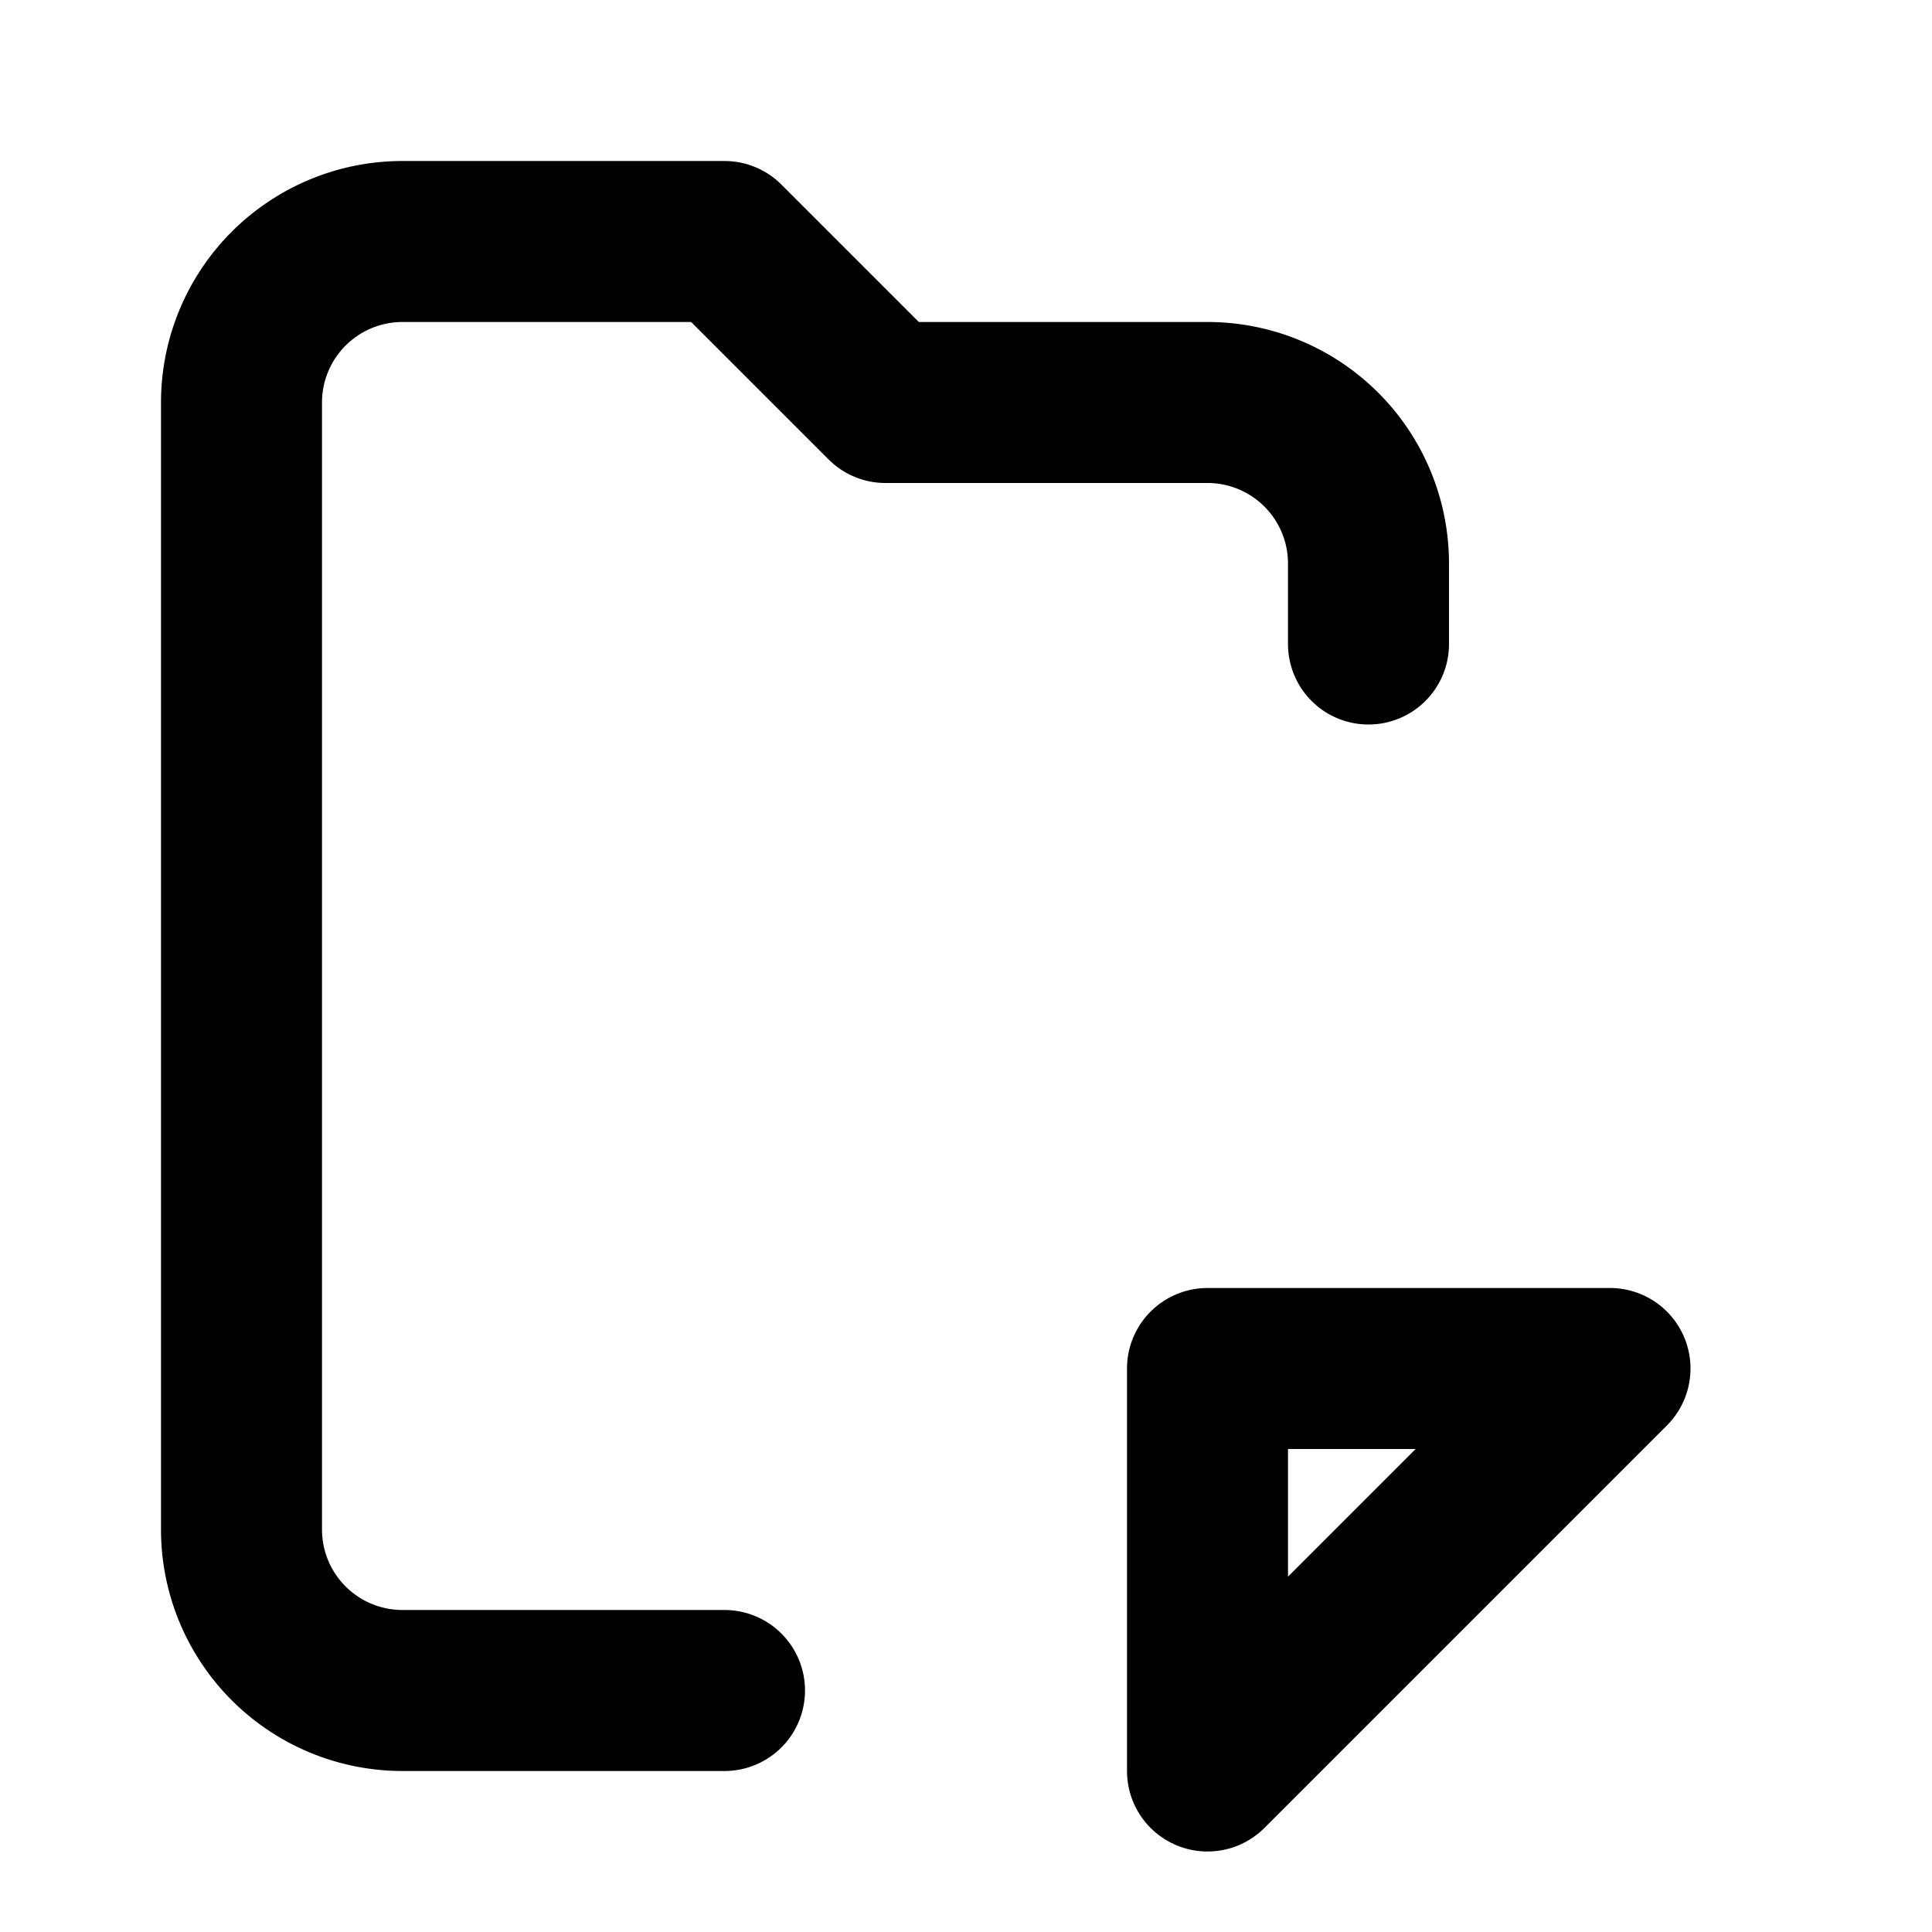 <svg fill="none" stroke="currentColor" viewBox="0 0 24 24">
    <path stroke-linecap="round" stroke-linejoin="round" stroke-width="2" d="M15 17h5l-5 5v-5z"></path>
    <path stroke-linecap="round" stroke-linejoin="round" stroke-width="2" d="M9 21H5a2 2 0 01-2-2V5a2 2 0 012-2h4l2 2h4a2 2 0 012 2v1"></path>
</svg>
